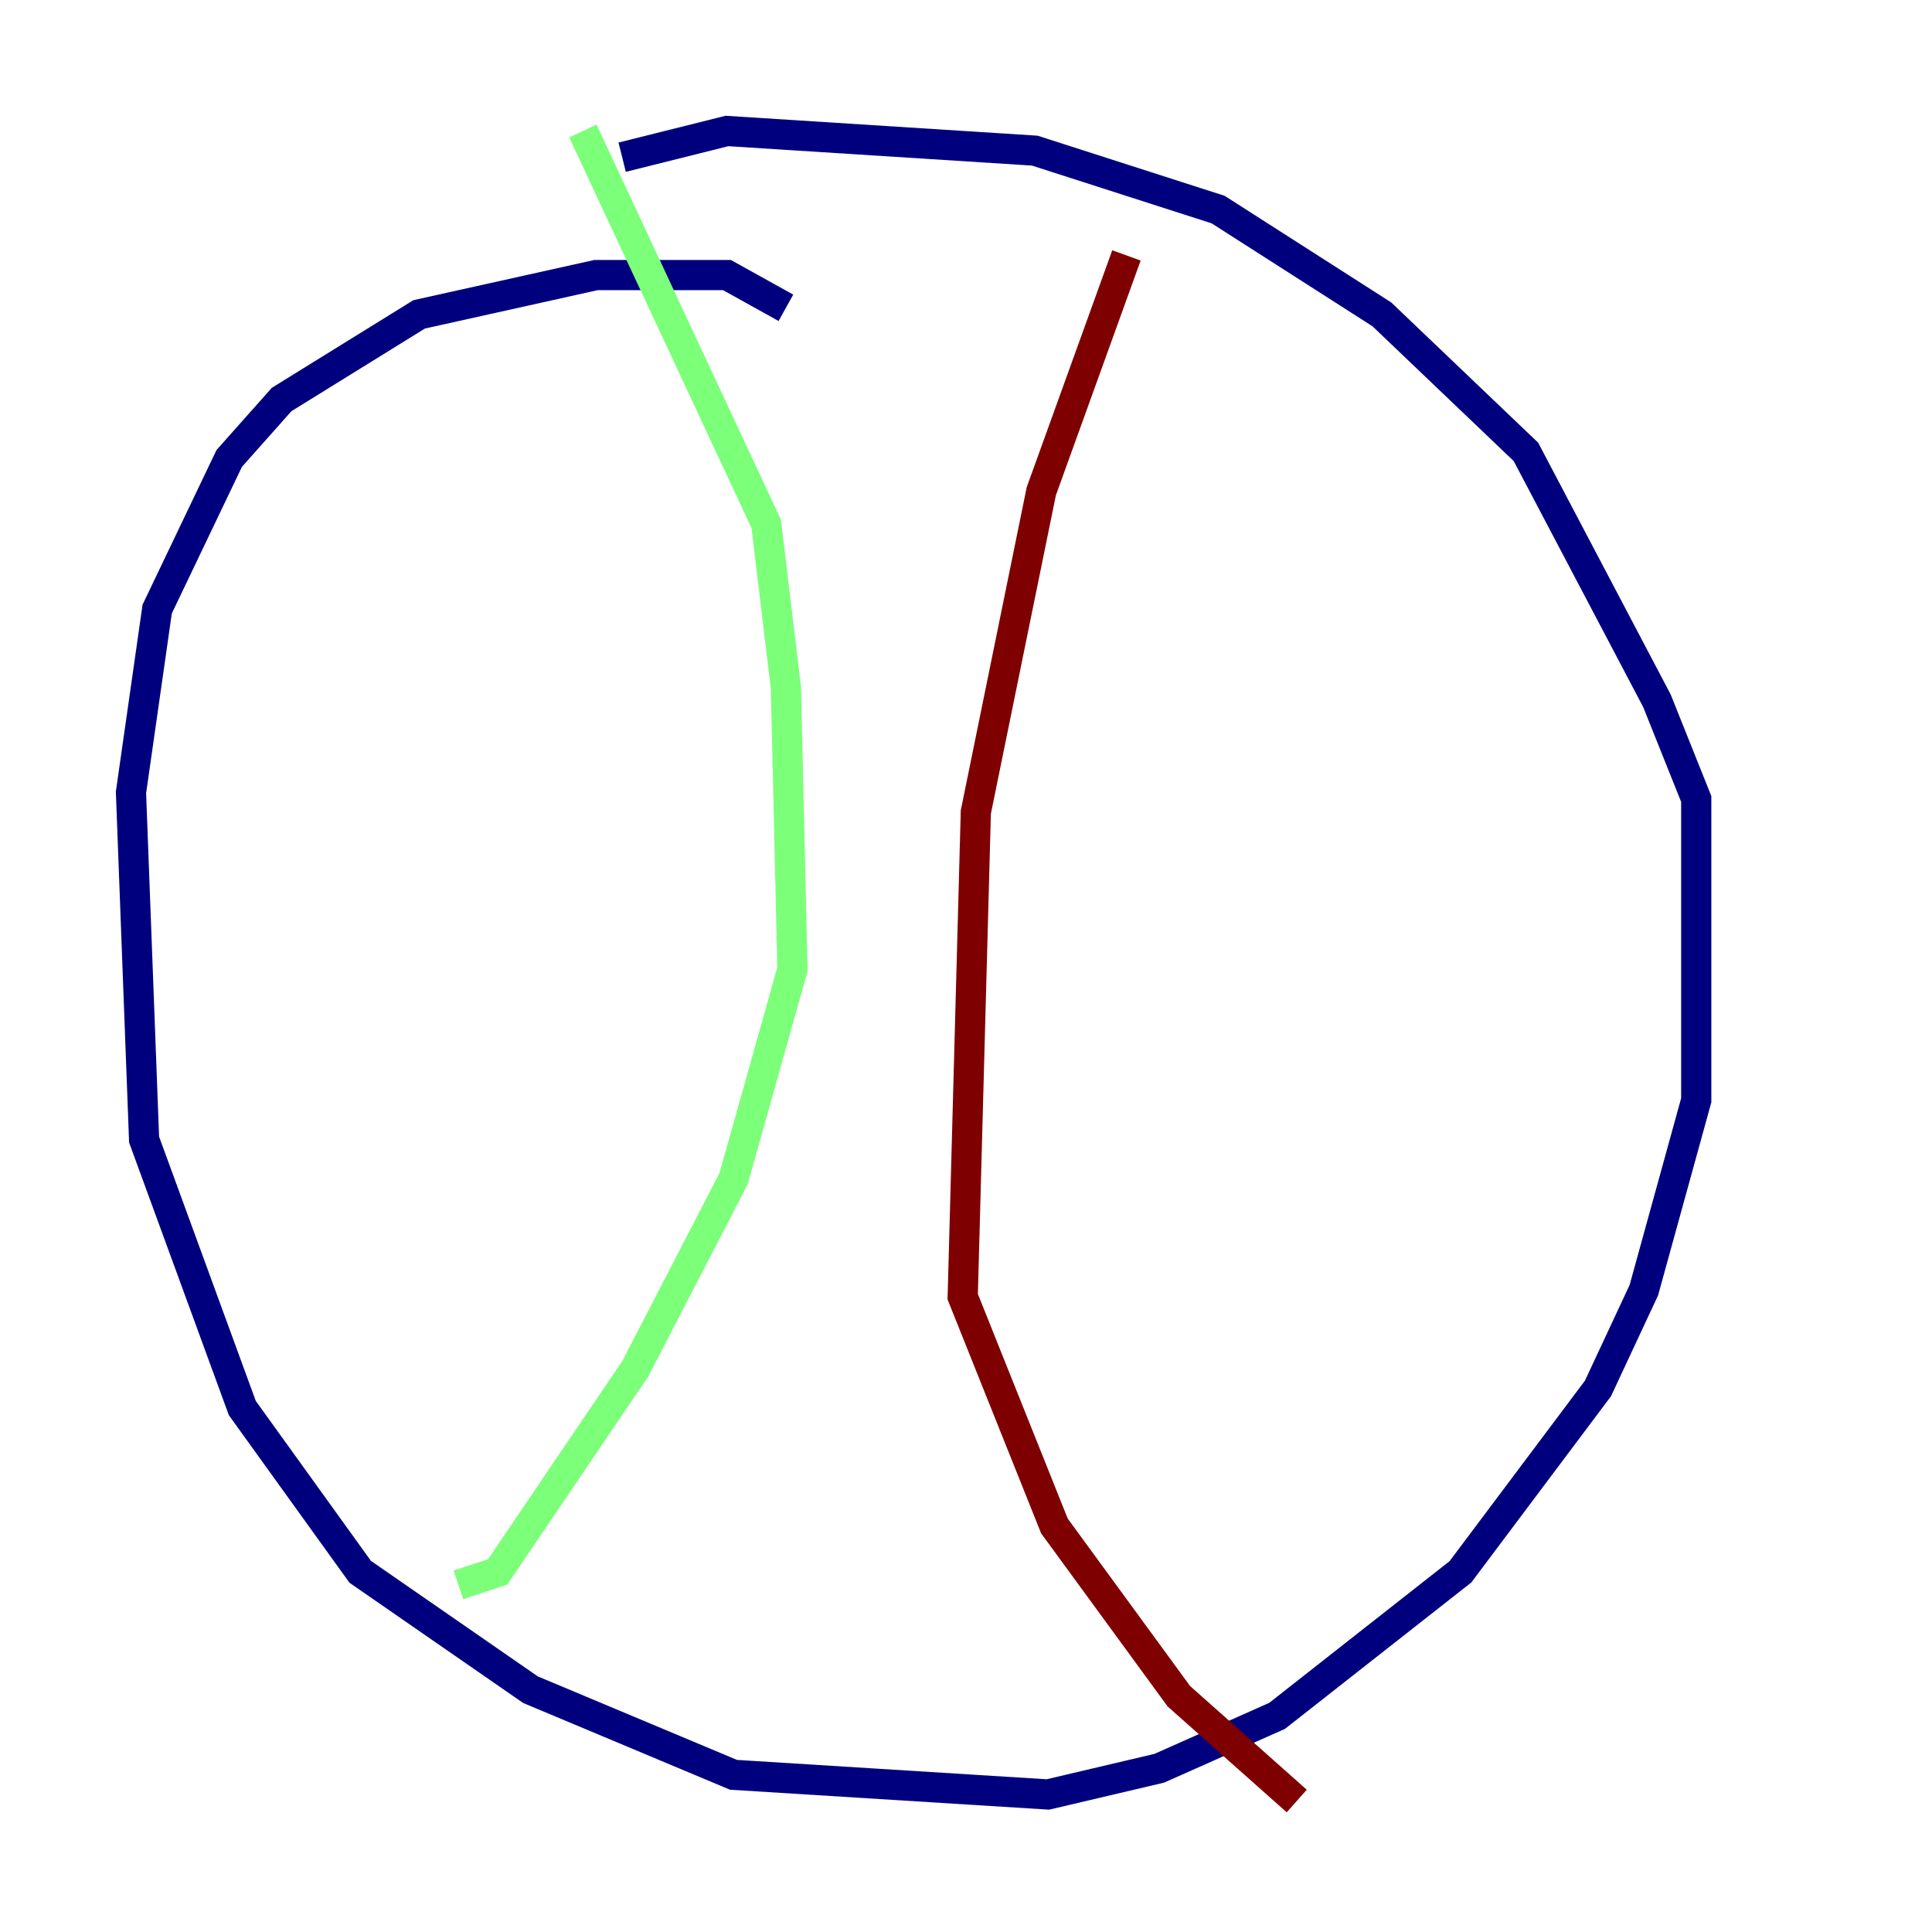 <?xml version="1.0" encoding="utf-8" ?>
<svg baseProfile="tiny" height="128" version="1.2" viewBox="0,0,128,128" width="128" xmlns="http://www.w3.org/2000/svg" xmlns:ev="http://www.w3.org/2001/xml-events" xmlns:xlink="http://www.w3.org/1999/xlink"><defs /><polyline fill="none" points="52.068,20.393 48.163,18.224 39.485,18.224 27.77,20.827 18.658,26.468 15.186,30.373 10.414,40.352 8.678,52.502 9.546,75.498 16.054,93.288 23.864,104.136 35.146,111.946 48.597,117.586 69.424,118.888 76.8,117.153 84.61,113.681 96.759,104.136 105.871,91.986 108.909,85.478 112.38,72.895 112.38,52.936 109.776,46.427 101.098,29.939 91.552,20.827 80.705,13.885 68.556,9.98 48.163,8.678 41.22,10.414" stroke="#00007f" stroke-width="2" /><polyline fill="none" points="38.617,8.678 50.766,34.712 52.068,45.559 52.502,64.217 48.597,78.102 42.088,90.685 32.976,104.136 30.373,105.003" stroke="#7cff79" stroke-width="2" /><polyline fill="none" points="74.63,16.922 68.99,32.542 64.651,53.803 63.783,85.912 69.858,101.098 78.102,112.38 85.912,119.322" stroke="#7f0000" stroke-width="2" /></svg>